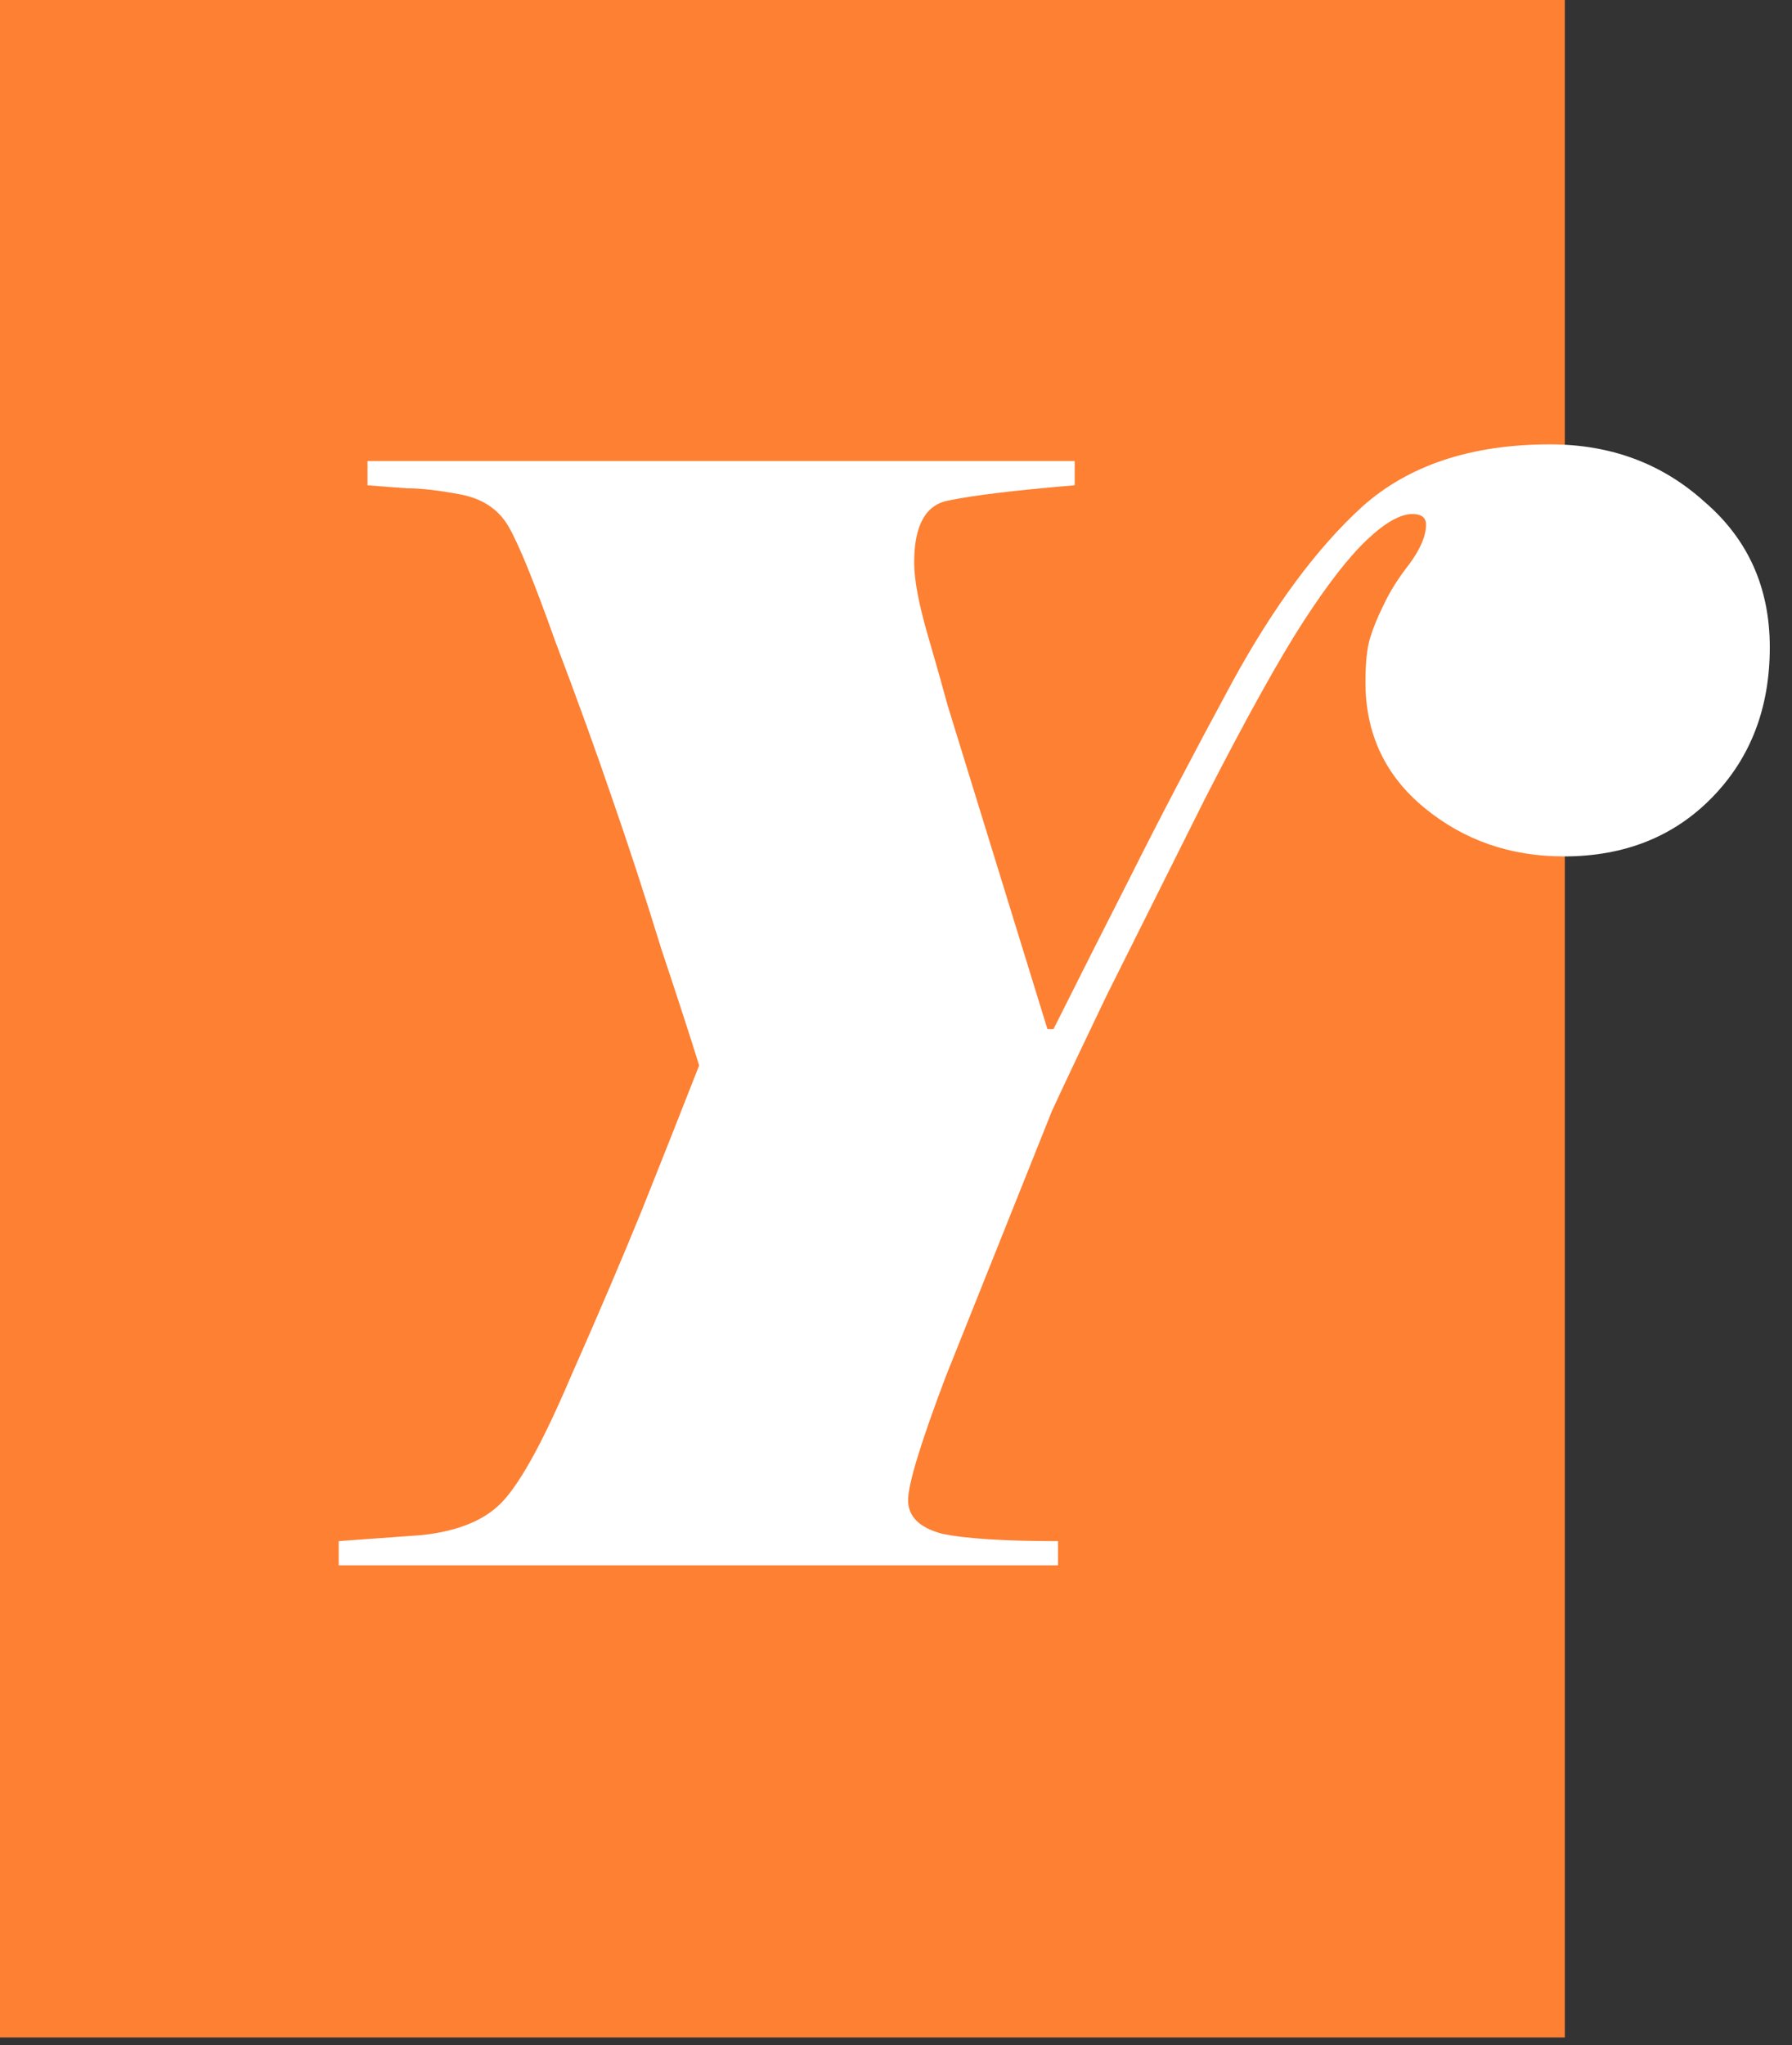 <svg width="71" height="81" viewBox="0 0 71 81" fill="none" xmlns="http://www.w3.org/2000/svg">
<rect x="0" y="0" width="71" height="81" fill="#333333" stroke="none"/>
<rect width="62" height="80.698" fill="#FD8033"/>
<path d="M41.74 40.76C42.7 38.84 43.72 36.82 44.8 34.7C45.88 32.54 47.22 29.98 48.82 27.02C50.46 24.02 52.18 21.7 53.98 20.06C55.82 18.42 58.3 17.6 61.42 17.6C63.82 17.6 65.86 18.36 67.54 19.88C69.26 21.36 70.12 23.28 70.12 25.64C70.12 28.04 69.36 30.02 67.84 31.58C66.32 33.14 64.36 33.92 61.96 33.92C59.84 33.92 58 33.28 56.44 32C54.88 30.72 54.1 29.06 54.1 27.02C54.1 26.26 54.16 25.68 54.28 25.28C54.4 24.88 54.58 24.44 54.82 23.96C55.06 23.44 55.4 22.9 55.84 22.34C56.28 21.74 56.5 21.22 56.5 20.78C56.5 20.5 56.32 20.36 55.96 20.36C55.48 20.36 54.88 20.7 54.16 21.38C53.44 22.06 52.6 23.14 51.64 24.62C50.68 26.1 49.38 28.44 47.74 31.64C46.14 34.84 44.84 37.44 43.84 39.44C42.88 41.44 42.16 42.96 41.68 44L37.48 54.5C36.48 57.14 35.98 58.78 35.98 59.42C35.98 60.06 36.42 60.5 37.3 60.74C38.22 60.94 39.76 61.04 41.92 61.04V62H13.42V61.04L16.72 60.8C18.2 60.64 19.28 60.18 19.96 59.42C20.68 58.62 21.56 57 22.6 54.56C23.68 52.12 24.62 49.92 25.42 47.96C26.22 45.96 26.98 44.04 27.7 42.2C27.38 41.16 26.88 39.62 26.2 37.58C25.56 35.5 24.92 33.54 24.28 31.7C23.64 29.82 22.88 27.72 22 25.4C21.16 23.04 20.54 21.52 20.14 20.84C19.74 20.16 19.1 19.74 18.22 19.58C17.38 19.42 16.68 19.34 16.12 19.34C15.56 19.3 15.04 19.26 14.56 19.22V18.26H42.58V19.22C40.22 19.42 38.56 19.62 37.6 19.82C36.68 19.98 36.22 20.8 36.22 22.28C36.22 22.96 36.4 23.92 36.76 25.16C37.12 26.4 37.38 27.32 37.54 27.92L41.5 40.76H41.74Z" fill="white"/>
</svg>
